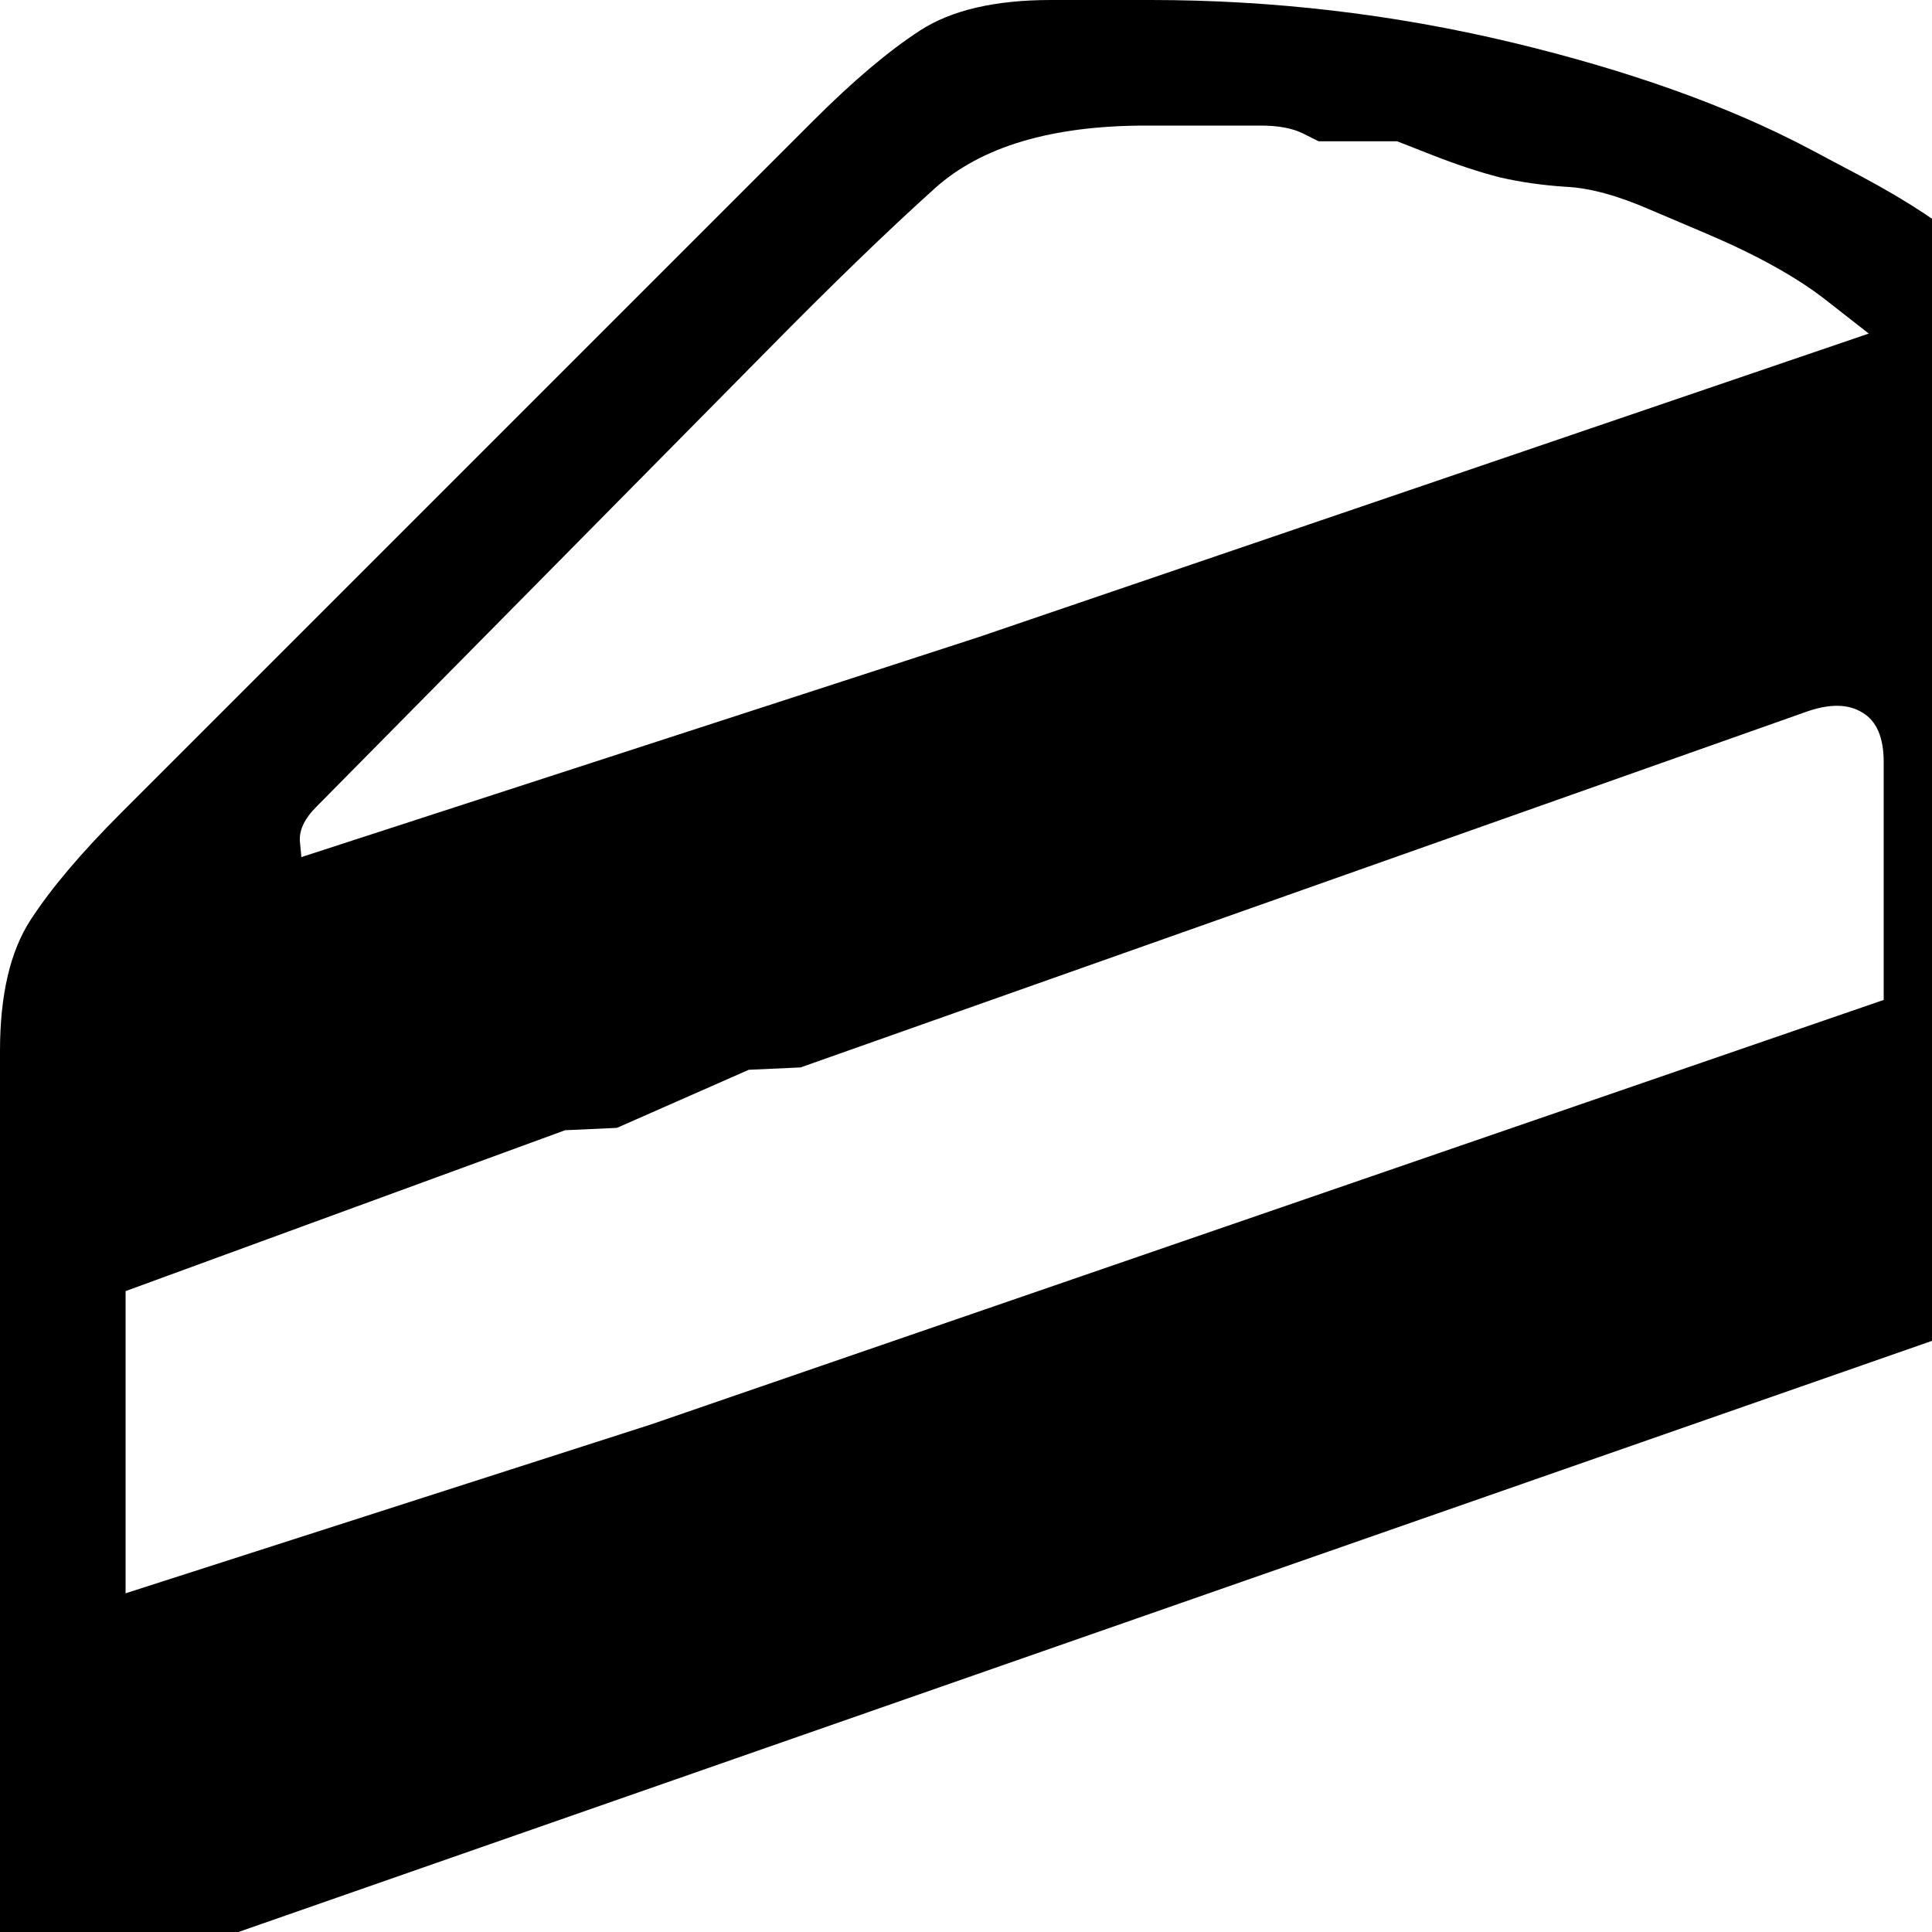 <?xml version="1.0" encoding="utf-8" standalone="no"?><svg width="32" height="32" xmlns="http://www.w3.org/2000/svg"><g transform="scale(0.013,0.013)"><path d="M2510 316q-50 -44 -138 -91l-66 -35q-155 -82 -380 -136q-226 -54 -460 -54l-127 0q-107 0 -167 39q-60 39 -136 115l-882 882q-76 76 -115 136q-39 60 -39 167l0 1130q0 47 27 63q27 17 72 1l2461 -859l0 -1214q0 -100 -50 -144M1246 812l-862 280l-2 -21q-1 -21 21 -43l573 -580q126 -128 215 -208q89 -80 269 -80l146 0q34 0 54 10l20 10l100 0l46 18q46 18 85 28q39 9 84 12q45 2 107 29l73 31q96 41 151 84l55 43l-1135 387M720 1440l66 -3l168 -74l66 -3l1281 -453q45 -16 72 1q27 16 27 63l0 303l-1571 541l-669 215l0 -385l560 -205" fill="black" /></g></svg>